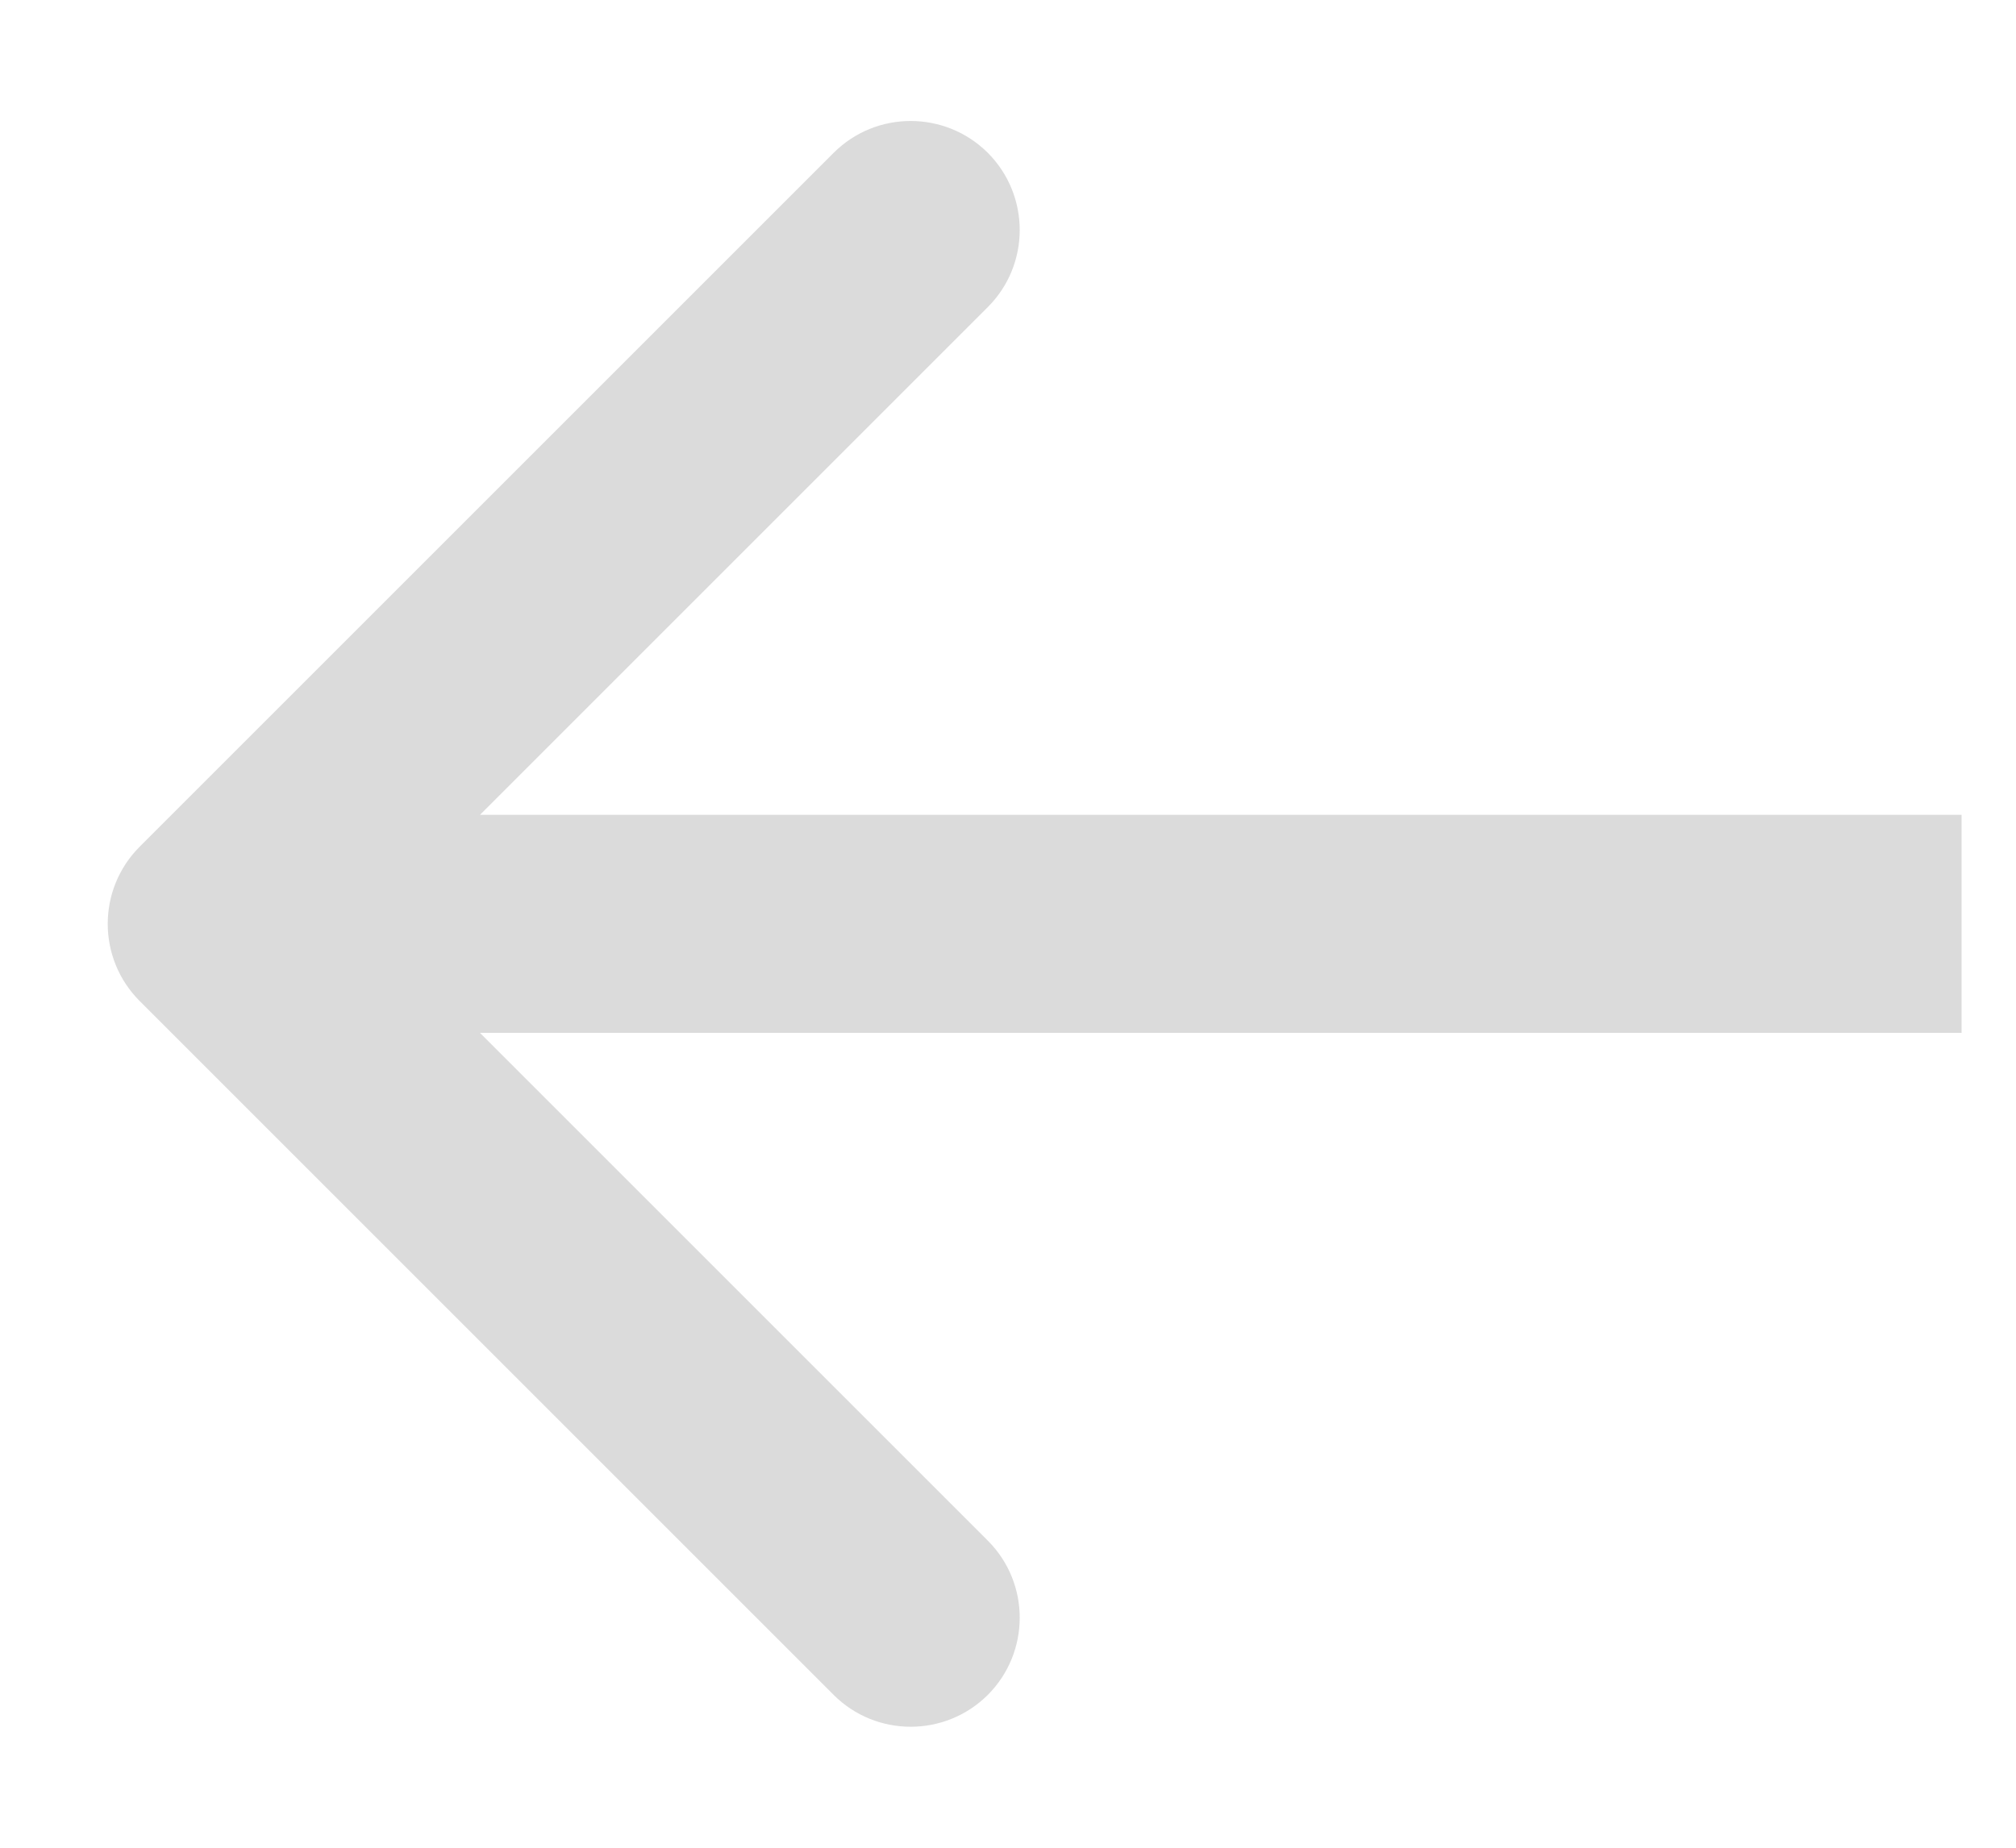 <svg width="12" height="11" viewBox="0 0 12 11" fill="none" xmlns="http://www.w3.org/2000/svg">
<path d="M0.831 5.041C0.578 5.295 0.578 5.705 0.831 5.959L4.962 10.09C5.215 10.343 5.626 10.343 5.88 10.09C6.133 9.836 6.133 9.425 5.88 9.172L2.208 5.5L5.88 1.828C6.133 1.575 6.133 1.164 5.88 0.91C5.626 0.657 5.215 0.657 4.962 0.91L0.831 5.041ZM11.676 4.851L1.29 4.851L1.29 6.149L11.676 6.149L11.676 4.851Z" fill="#DBDBDB"/>
</svg>

